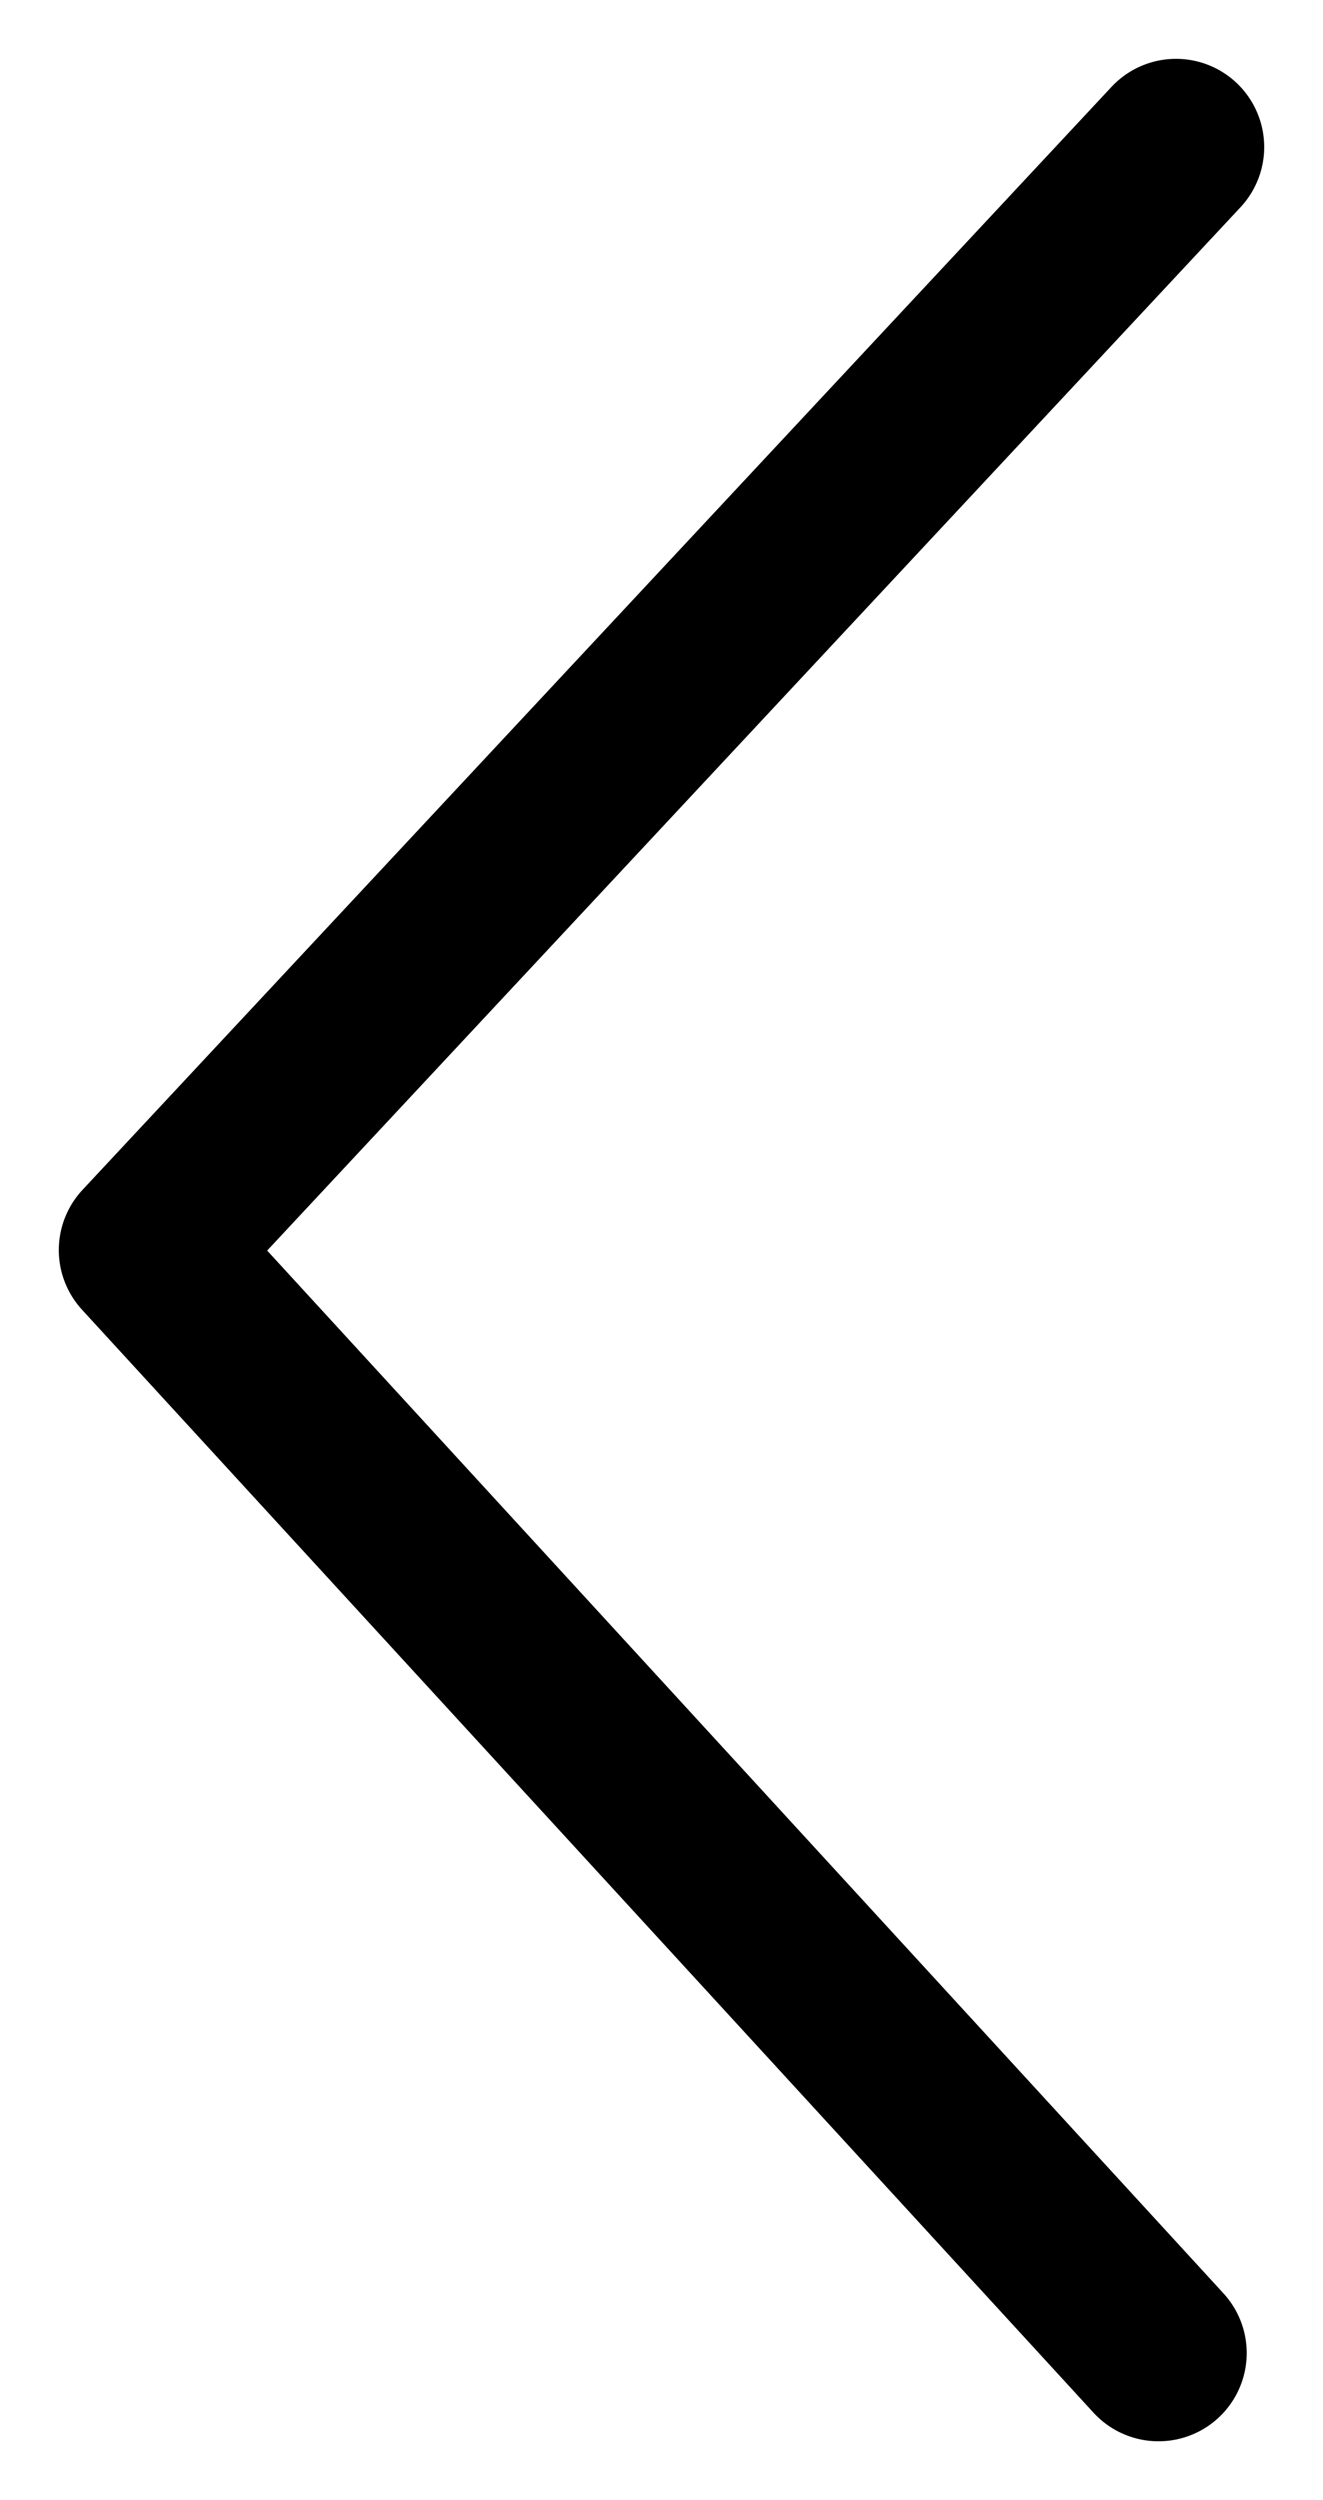 <svg width="9" height="17" viewBox="0 0 9 17" fill="none" xmlns="http://www.w3.org/2000/svg">
<path d="M8 1L1 8.5L7.881 16" stroke="black" stroke-width="1.2" stroke-linecap="round" stroke-linejoin="round"/>
</svg>
